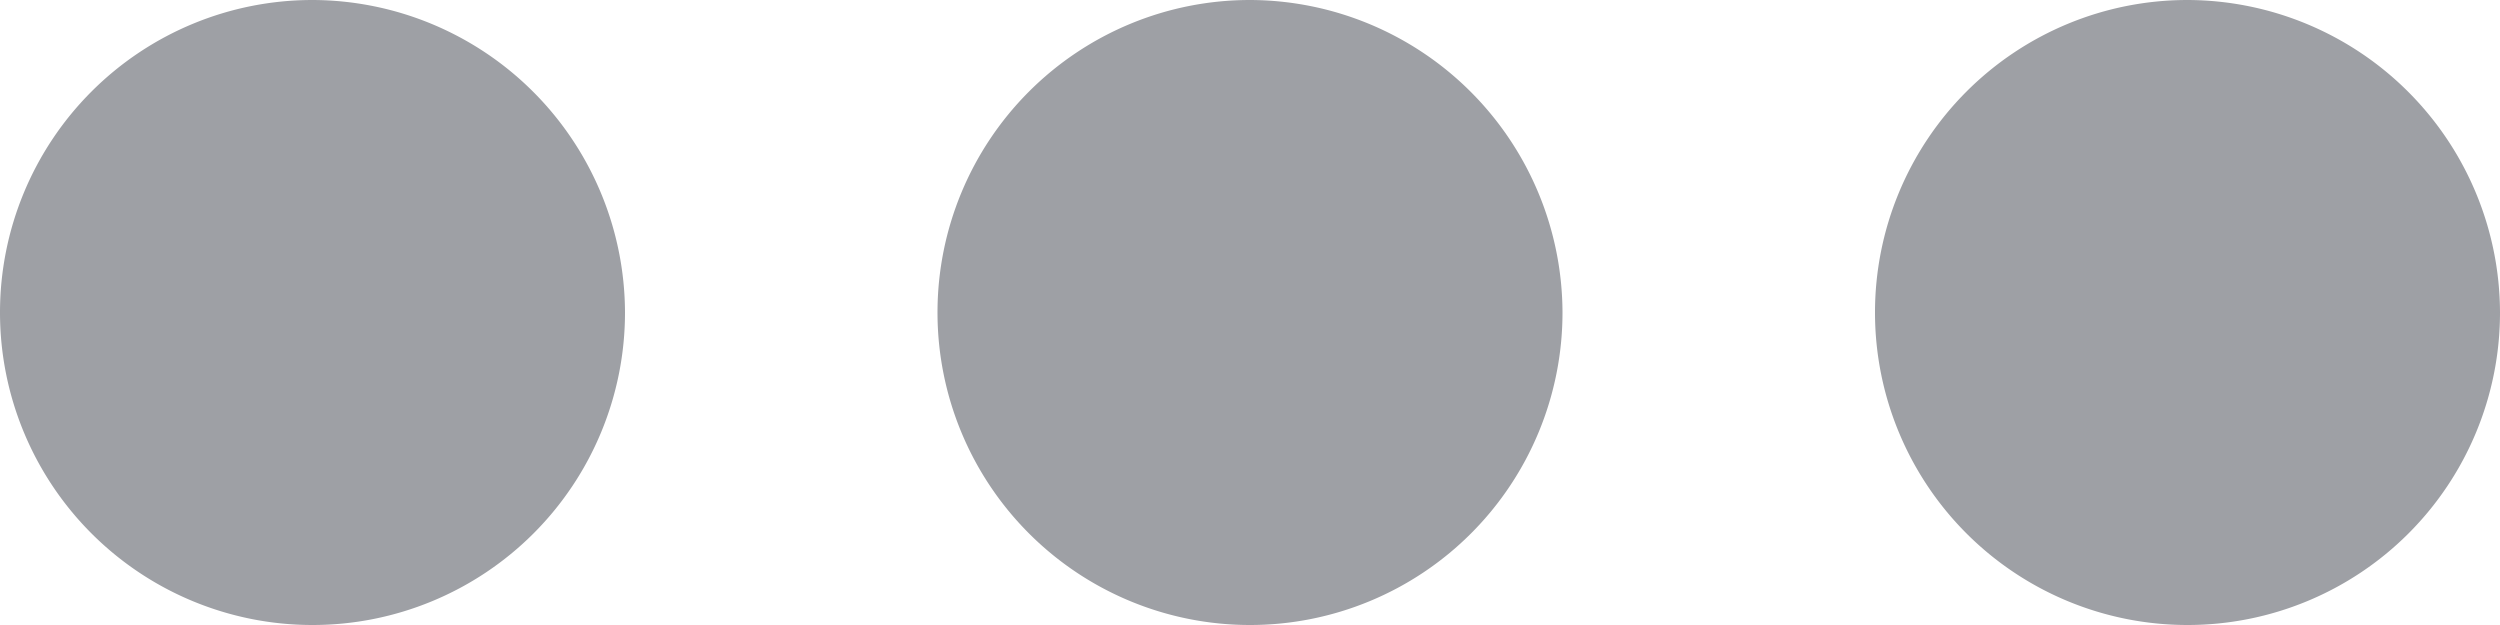 <svg xmlns="http://www.w3.org/2000/svg" width="16" height="4" viewBox="0 0 16 4">
    <defs>
        <style>
            .cls-1{fill:#9ea0a5}
        </style>
    </defs>
    <path id="more_horiz" d="M6 10a2 2 0 1 0 2 2 2.006 2.006 0 0 0-2-2zm12 0a2 2 0 1 0 2 2 2.006 2.006 0 0 0-2-2zm-6 0a2 2 0 1 0 2 2 2.006 2.006 0 0 0-2-2z" class="cls-1" transform="translate(-4 -10)"/>
</svg>
